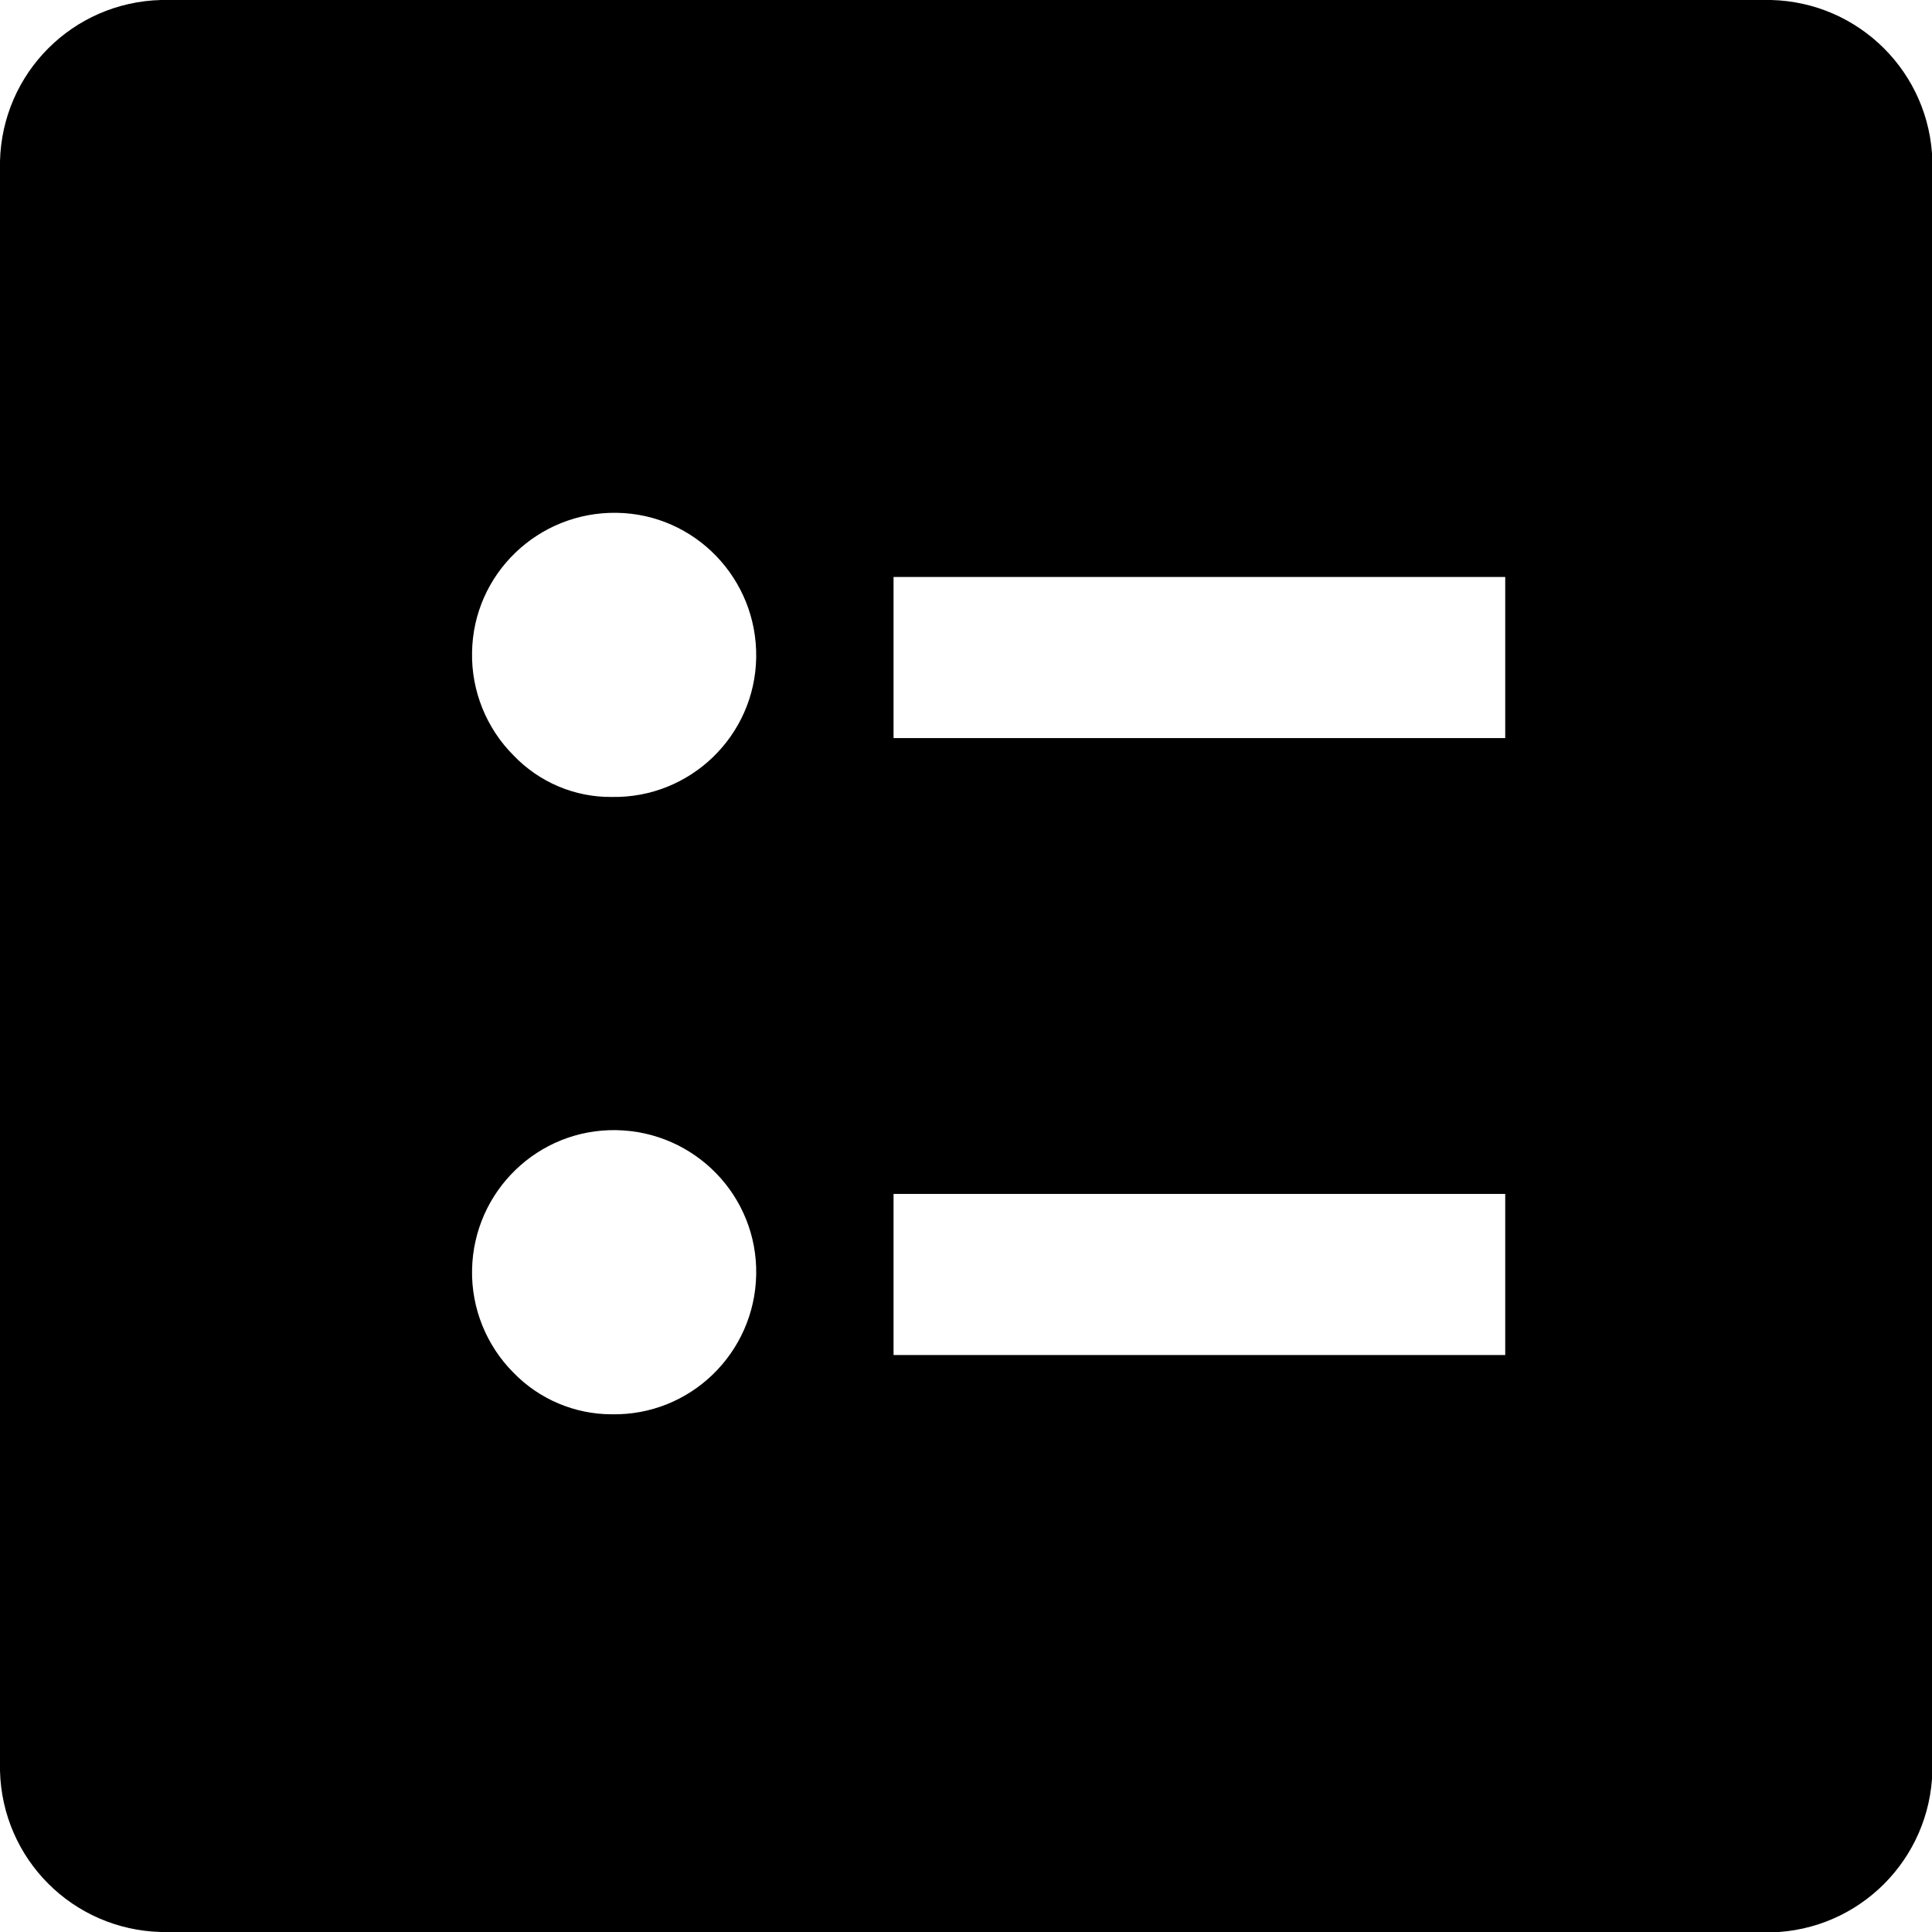 <?xml version="1.0" encoding="utf-8"?>
<!-- Generator: Adobe Illustrator 26.4.1, SVG Export Plug-In . SVG Version: 6.00 Build 0)  -->
<svg version="1.1" id="레이어_1" xmlns="http://www.w3.org/2000/svg" xmlns:xlink="http://www.w3.org/1999/xlink" x="0px"
	 y="0px" viewBox="0 0 512 512" style="enable-background:new 0 0 512 512;" xml:space="preserve">
<path id="ballot_FILL1_wght400_GRAD0_opsz48" d="M236.8,195.6h162.1v-42.7H236.8V195.6z M236.8,359.1h162.1v-42.7H236.8V359.1z
	 M162.1,211.2c20.8,0.4,38-16.2,38.3-37s-16.2-38-37-38.3s-38,16.2-38.3,37c-0.2,10.2,3.8,20.1,11,27.3
	C142.9,207.3,152.3,211.3,162.1,211.2z M162.1,374.8c20.8,0.4,37.9-16.2,38.3-37c0.4-20.8-16.2-37.9-37-38.3s-37.9,16.2-38.3,37
	c-0.2,10.2,3.8,20.1,11,27.3C142.9,370.8,152.3,374.8,162.1,374.8z M42.7,512C19.3,511.4,0.6,492.7,0,469.3V42.7
	C0.6,19.3,19.3,0.6,42.7,0h426.7c23.3,0.6,42.1,19.3,42.7,42.7v426.7c-0.6,23.3-19.3,42.1-42.7,42.7H42.7z"/>
</svg>
